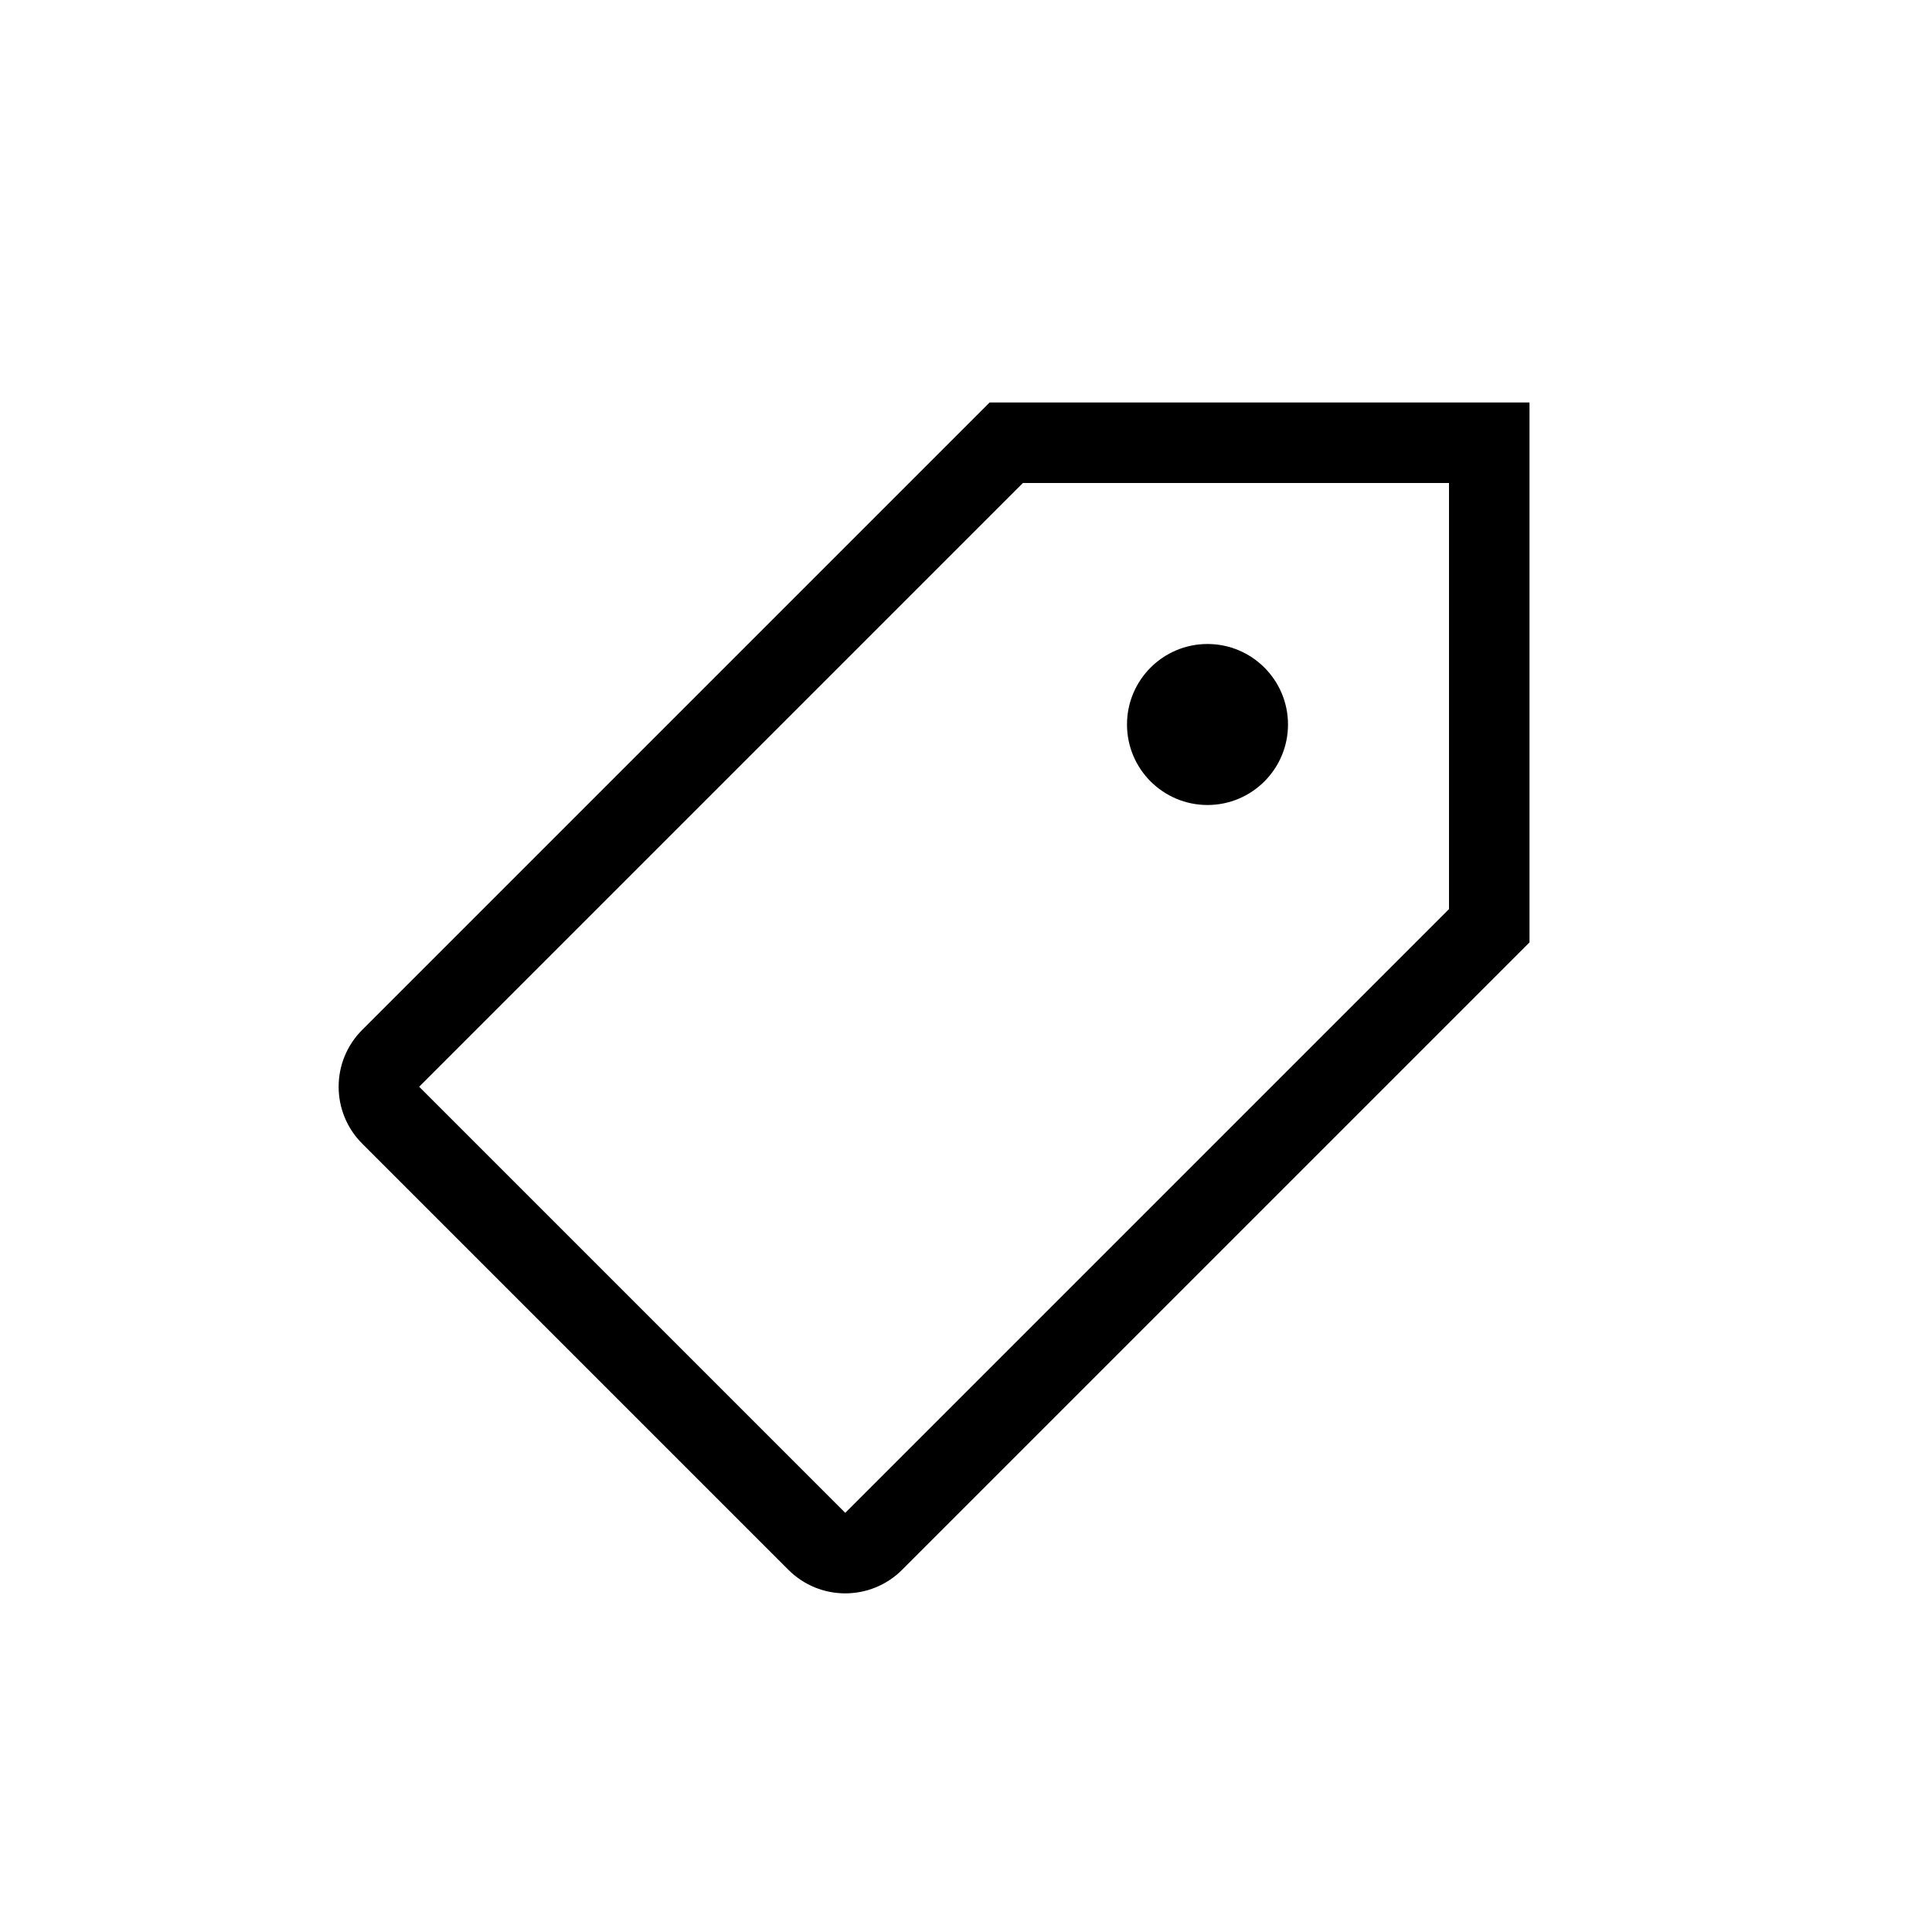 <svg xmlns="http://www.w3.org/2000/svg" width="24" height="24" viewBox="0 0 24 24">
  <path d="M19,11.707 L11.207,19.5 C10.817,19.891 10.183,19.891 9.793,19.5 L4.5,14.207 C4.109,13.817 4.109,13.183 4.5,12.793 L12.293,5 L19,5 L19,11.707 Z M18,6 L12.707,6 L5.207,13.5 L10.5,18.793 L18,11.293 L18,6 Z M15,10 C14.448,10 14,9.552 14,9 C14,8.448 14.448,8 15,8 C15.552,8 16,8.448 16,9 C16,9.552 15.552,10 15,10 Z"/>
</svg>

